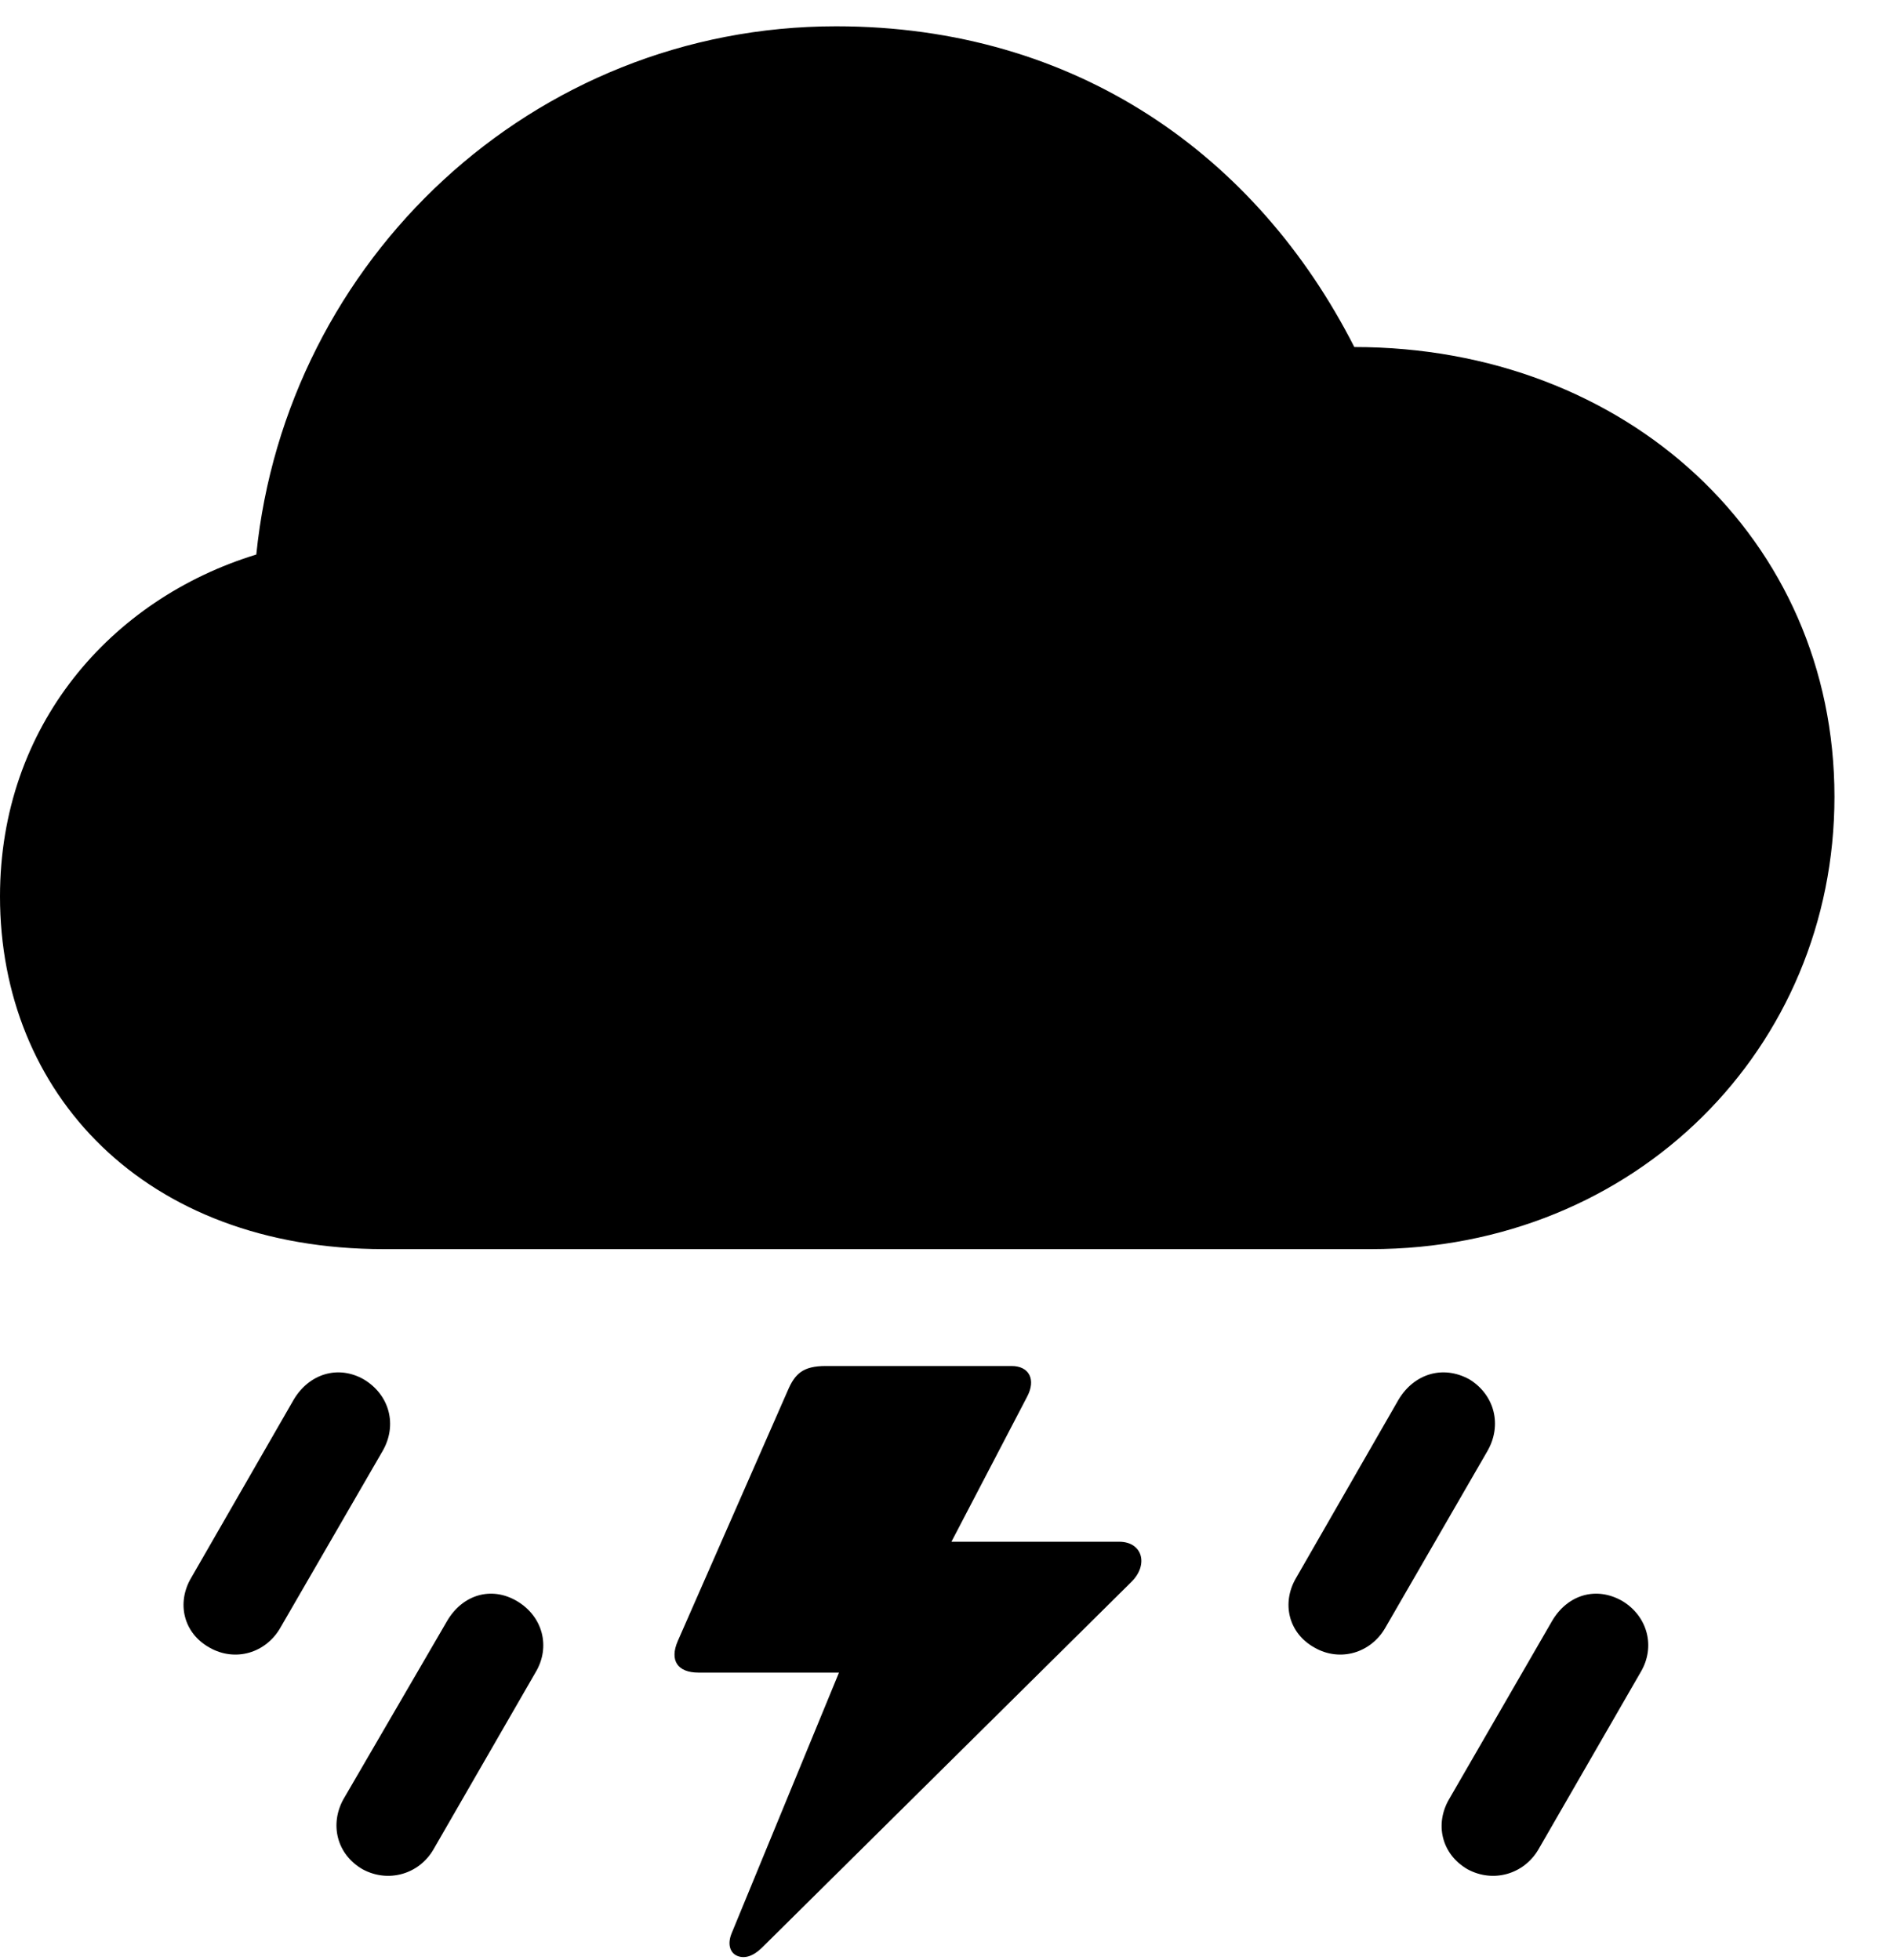 <svg width="28" height="29" viewBox="0 0 28 29" fill="none" xmlns="http://www.w3.org/2000/svg">
<path d="M3.099 24.375C3.48 24.592 3.933 24.455 4.147 24.081L5.658 21.469C5.882 21.083 5.762 20.635 5.381 20.407C5.002 20.191 4.574 20.323 4.346 20.704L2.826 23.346C2.612 23.711 2.708 24.157 3.099 24.375ZM5.364 27.655C5.745 27.861 6.2 27.727 6.412 27.36L7.923 24.739C8.147 24.364 8.029 23.914 7.648 23.688C7.267 23.462 6.839 23.592 6.611 23.985L5.081 26.616C4.877 26.981 4.973 27.429 5.364 27.655ZM19.443 24.375C19.822 24.592 20.277 24.455 20.491 24.081L22 21.469C22.223 21.083 22.106 20.635 21.735 20.407C21.344 20.191 20.918 20.323 20.688 20.704L19.17 23.346C18.956 23.711 19.052 24.157 19.443 24.375ZM21.708 27.655C22.089 27.861 22.542 27.727 22.756 27.36L24.267 24.739C24.491 24.364 24.371 23.914 24 23.688C23.611 23.462 23.183 23.592 22.955 23.985L21.435 26.616C21.221 26.981 21.317 27.429 21.708 27.655Z" fill="black"/>
<path d="M5.679 18.48H20.279C24.2 18.48 27.134 15.499 27.134 11.788C27.134 7.968 24.059 5.134 20.032 5.134C18.592 2.303 15.918 0.389 12.367 0.389C7.876 0.389 4.233 3.844 3.791 8.204C1.638 8.863 0 10.737 0 13.262C0 16.166 2.125 18.48 5.679 18.48ZM16.554 22.809H13.803L13.765 23.399L15.19 20.668C15.329 20.41 15.223 20.209 14.963 20.209H12.214C11.874 20.209 11.757 20.326 11.651 20.574L10.026 24.276C9.899 24.567 10.024 24.745 10.331 24.745H12.591L12.716 24.001L10.821 28.604C10.758 28.759 10.796 28.888 10.901 28.934C11.007 28.981 11.135 28.946 11.266 28.819L16.739 23.399C16.992 23.145 16.898 22.809 16.554 22.809Z" fill="black"/>
</svg>
